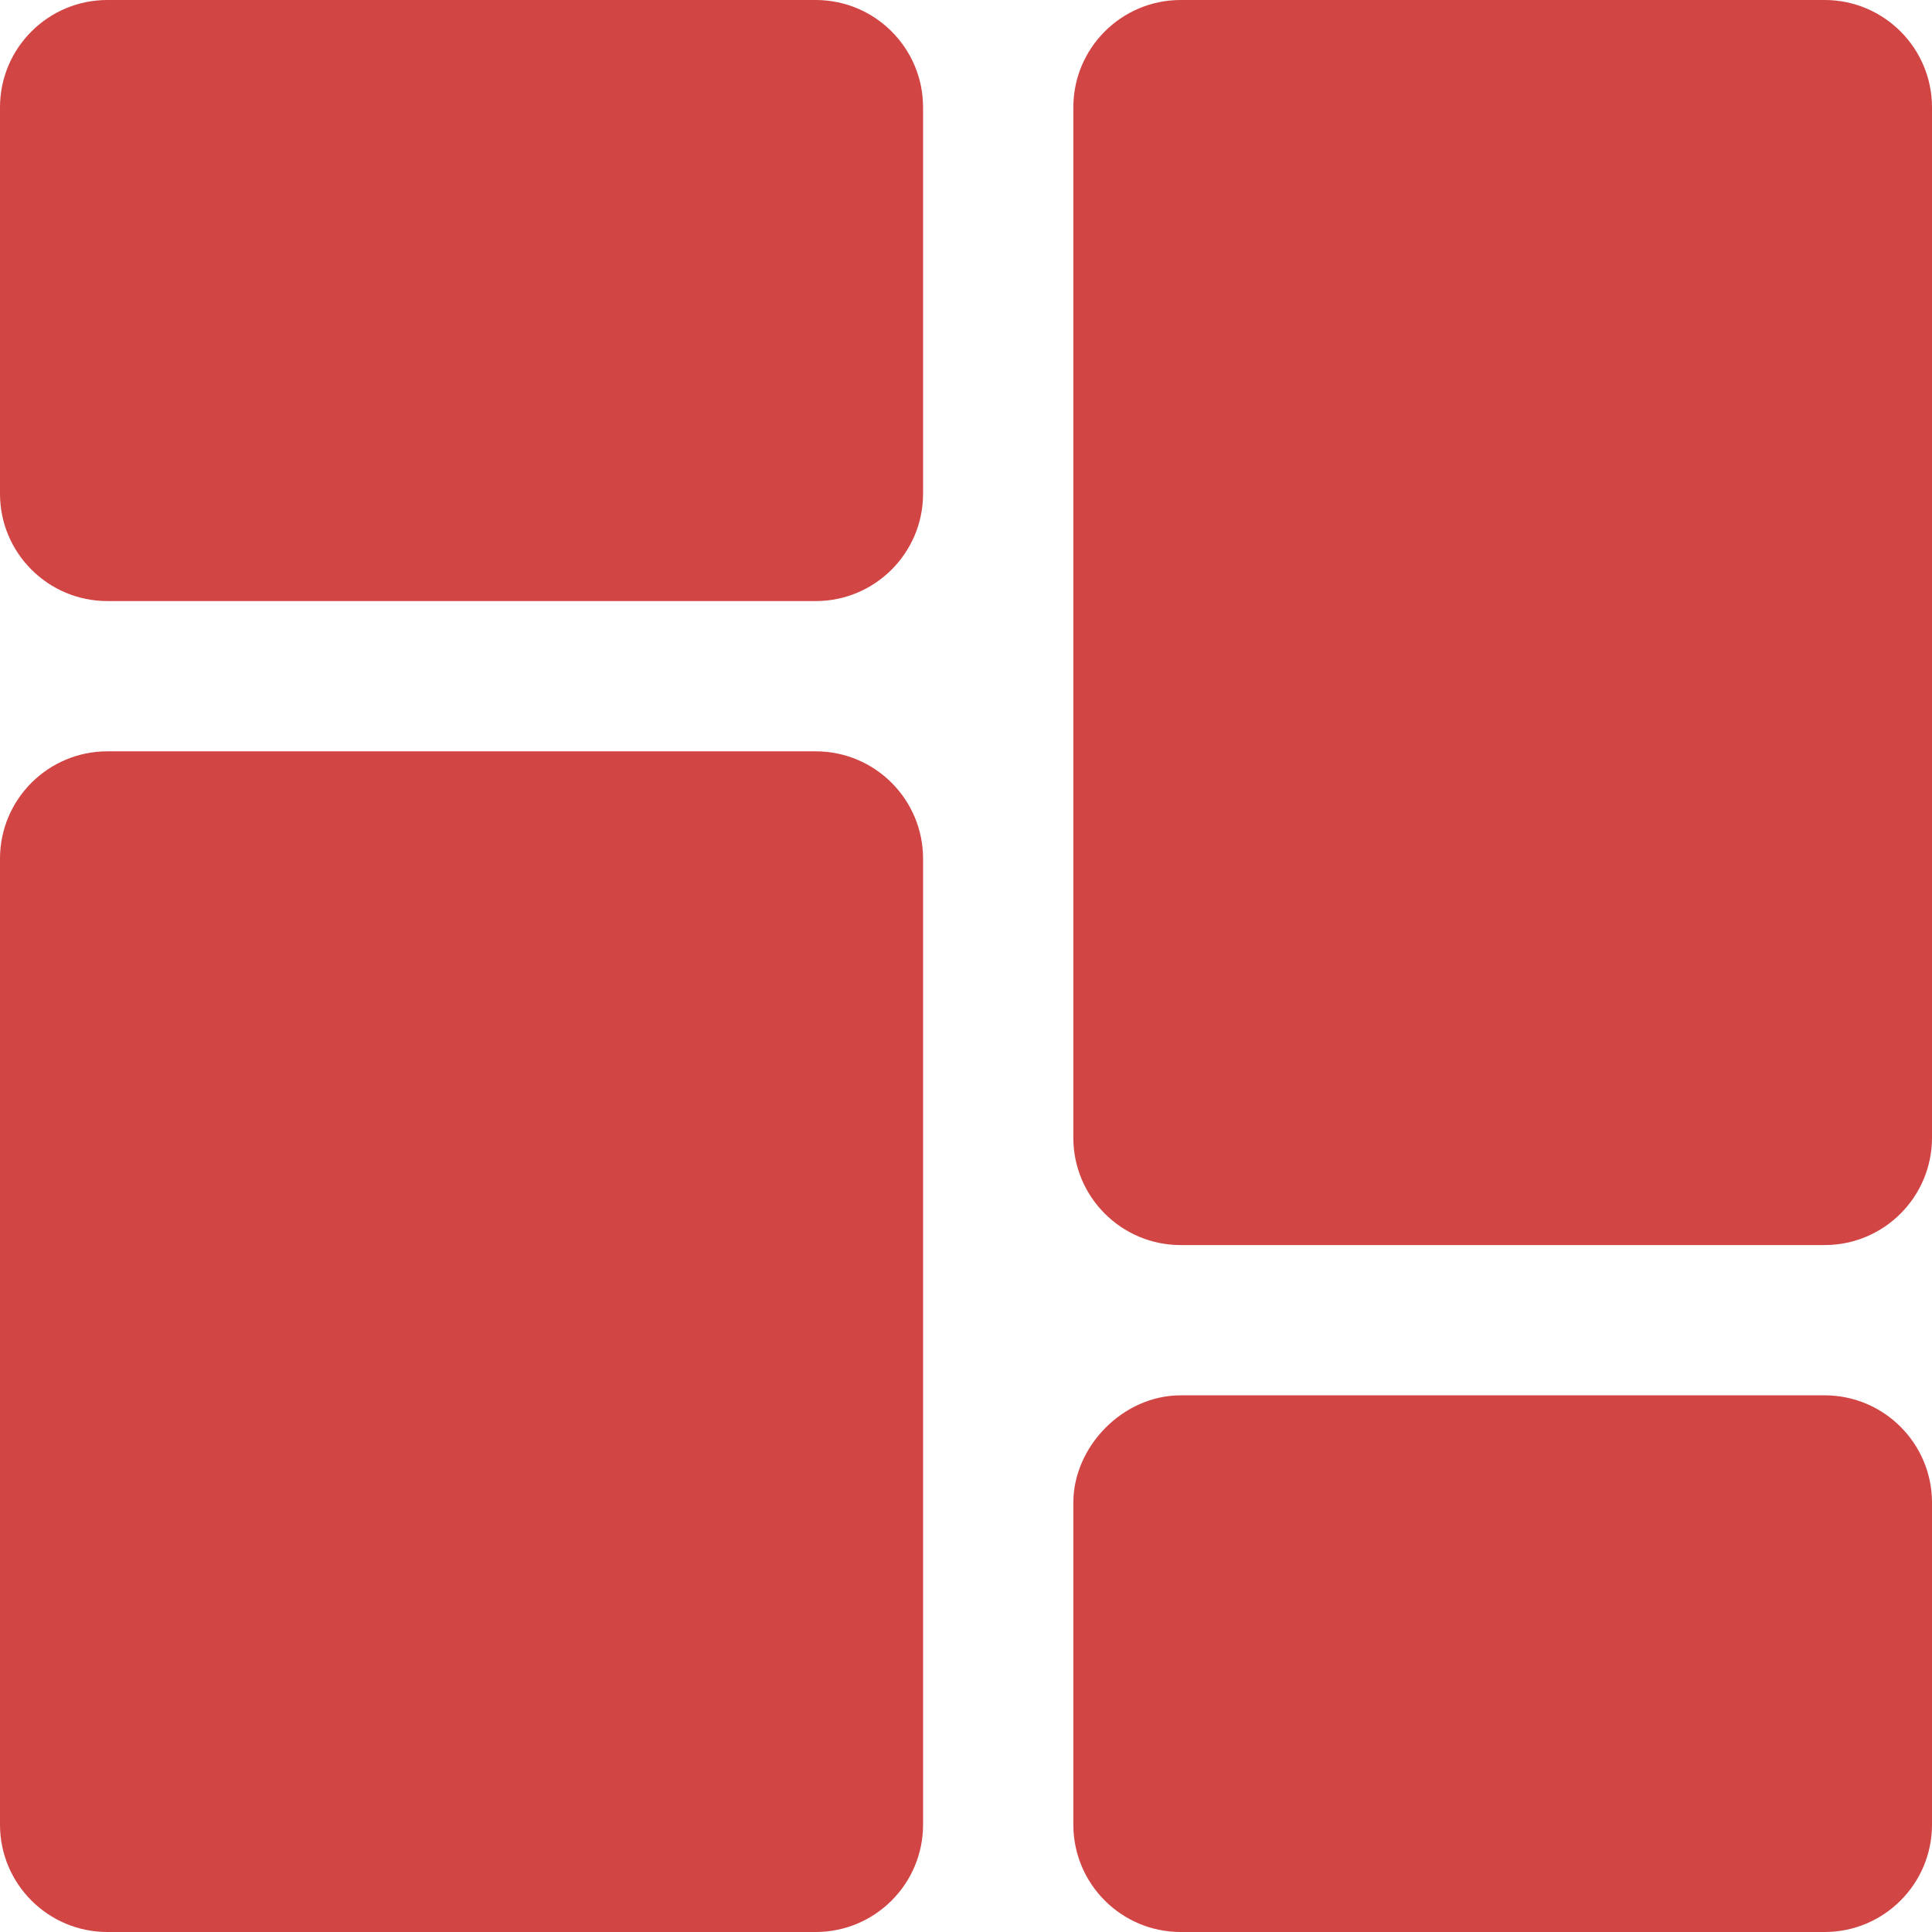 <svg xmlns="http://www.w3.org/2000/svg" width="18" height="18" viewBox="0 0 18 18" fill="none">
<path d="M8.6 8C8.6 7.448 8.152 7 7.6 7C5.945 7 2.655 7 1 7C0.448 7 0 7.448 0 8V17C0 17.552 0.448 18 1 18H7.6C8.152 18 8.6 17.552 8.6 17C8.6 14.908 8.6 10.092 8.6 8ZM18 14C18 13.448 17.552 13 17 13H11C10.462 13 10 13.477 10 14V17C10 17.552 10.448 18 11 18H17C17.552 18 18 17.552 18 17V14ZM18 1C18 0.448 17.552 0 17 0C15.463 0 12.537 0 11 0C10.448 0 10 0.448 10 1V10.6C10 11.152 10.448 11.6 11 11.6H17C17.552 11.6 18 11.152 18 10.6C18 8.406 18 3.194 18 1ZM8.6 1C8.6 0.448 8.152 0 7.6 0C5.945 0 2.655 0 1 0C0.448 0 0 0.448 0 1V4.6C0 5.152 0.448 5.6 1 5.6H7.6C8.152 5.6 8.6 5.152 8.6 4.6C8.6 3.583 8.6 2.017 8.6 1Z" fill="#D24545"/>
</svg>